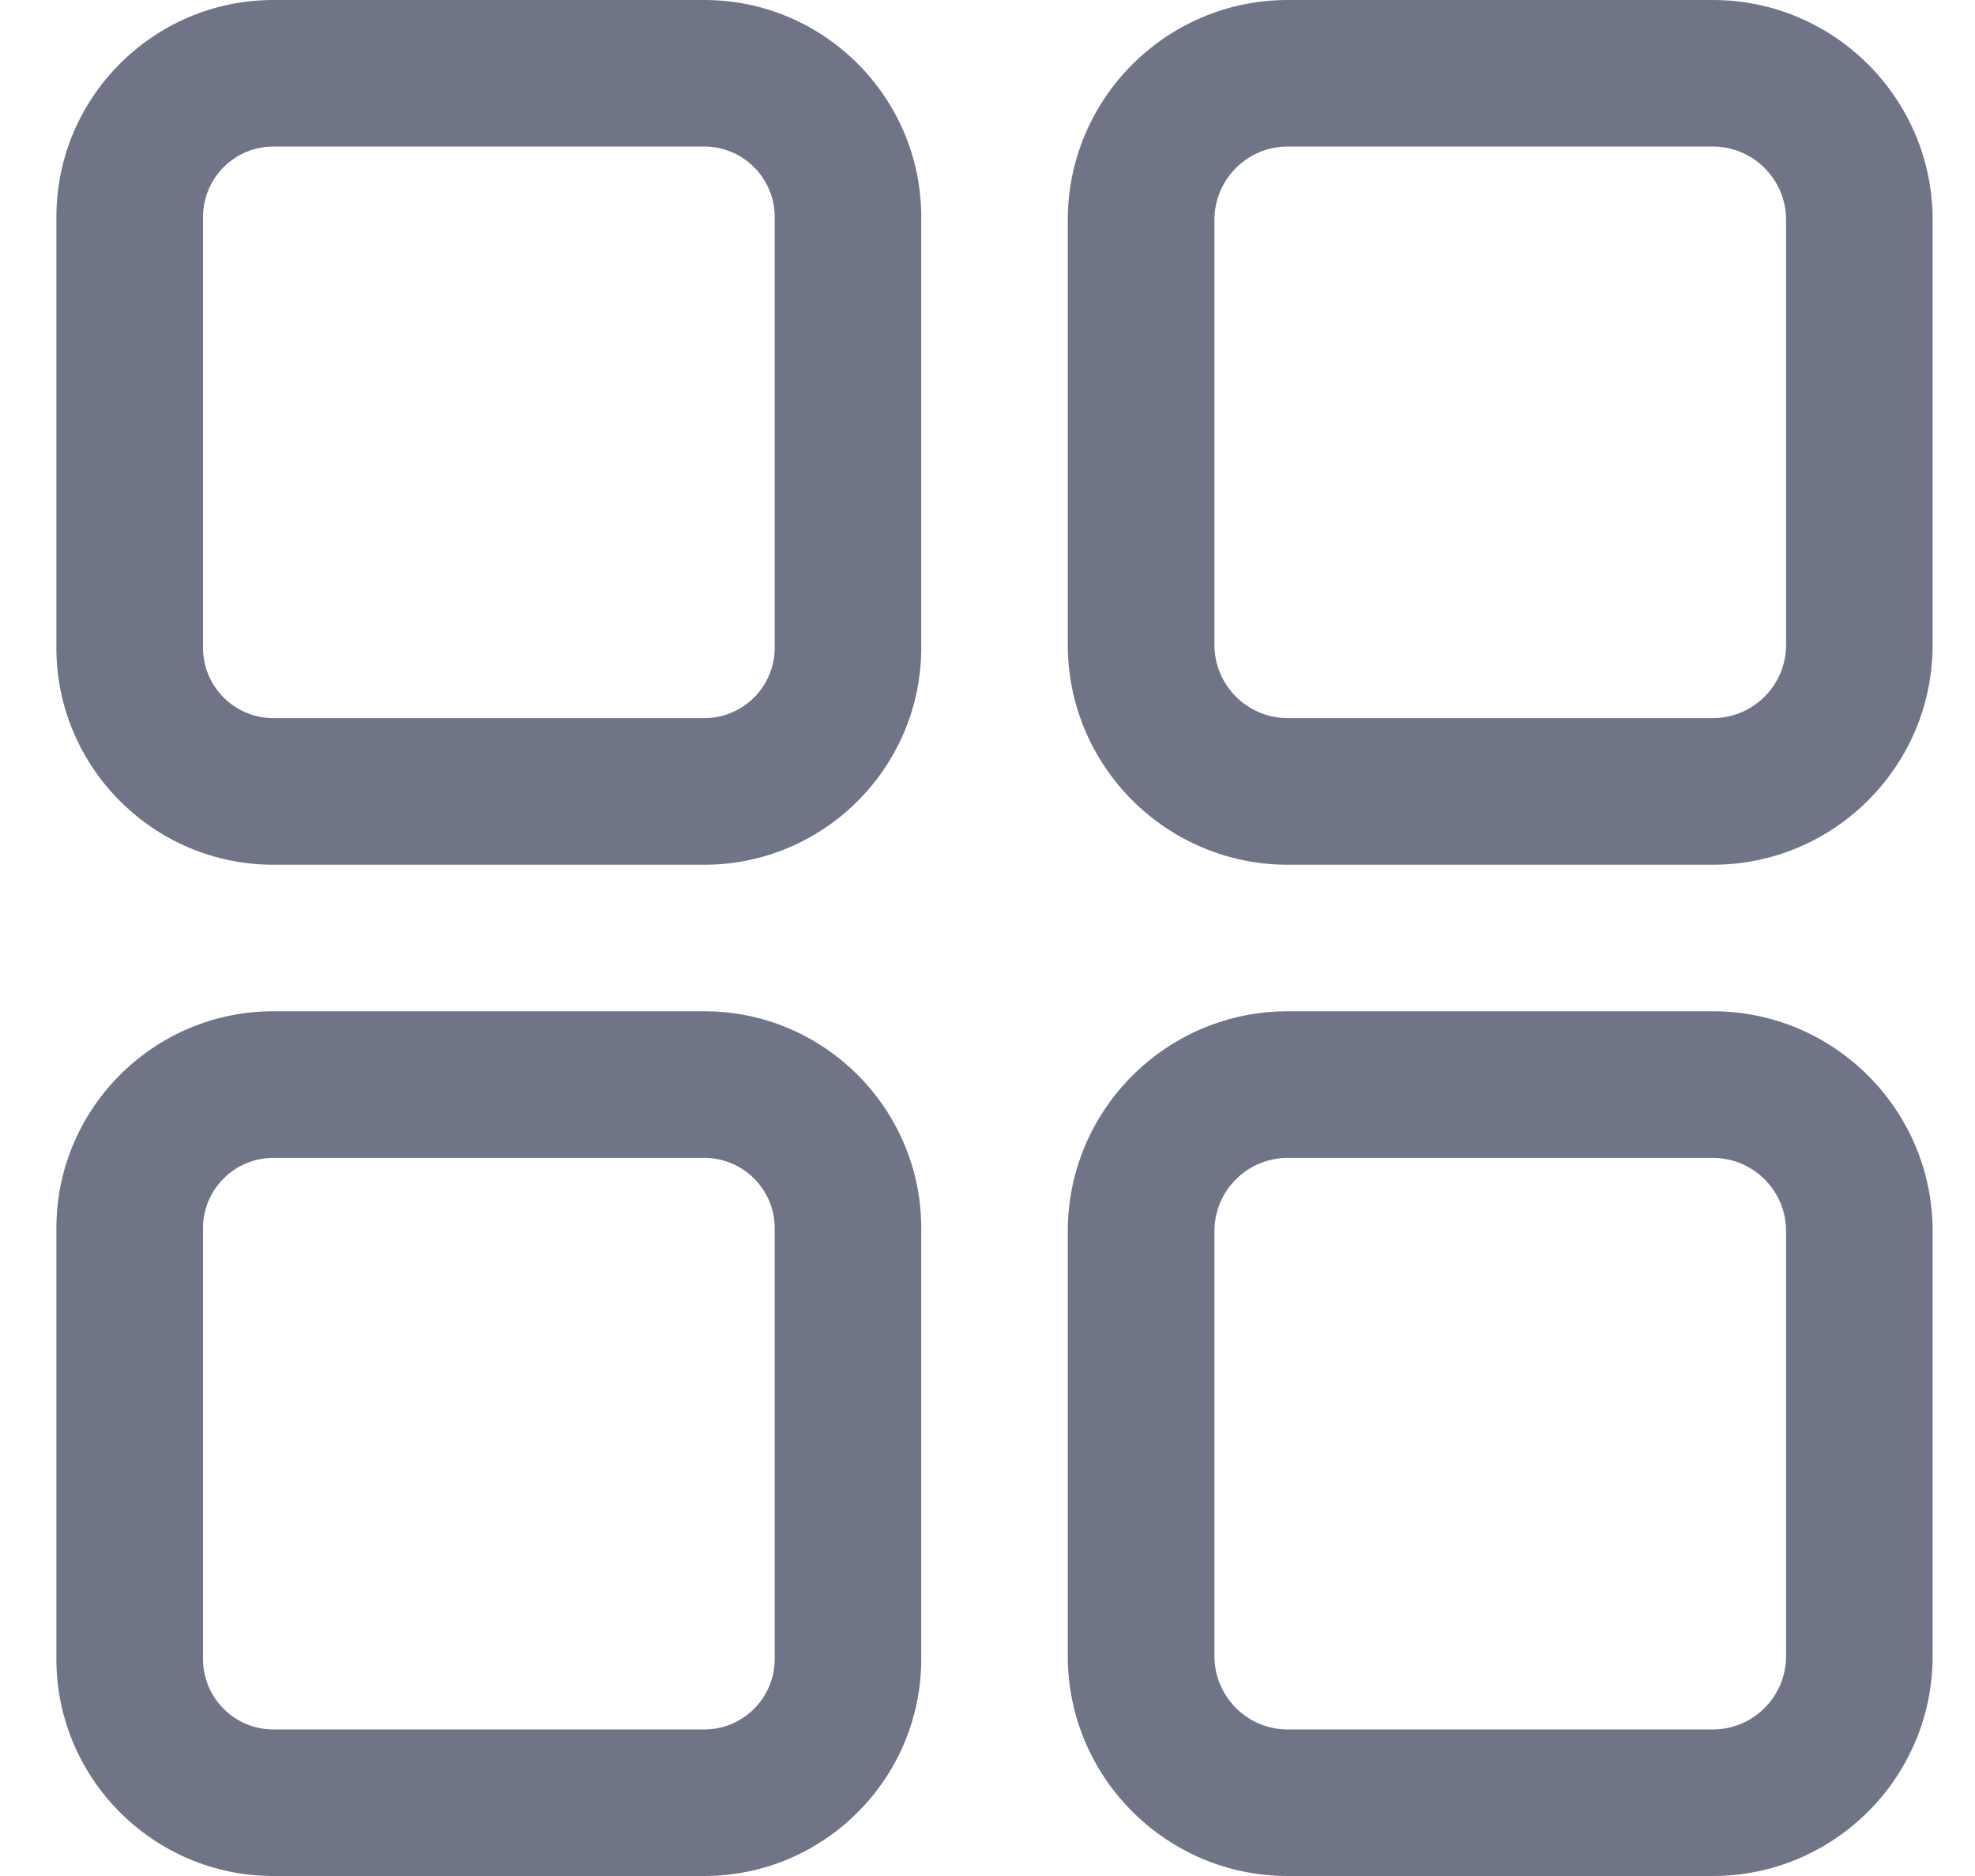 <svg id="card-active" width="20" height="19" viewBox="0 0 20 19" fill="none" xmlns="http://www.w3.org/2000/svg">
<path d="M7.132 19H2.768C1.557 19 0.571 18.014 0.571 16.803V12.439C0.571 11.228 1.557 10.242 2.768 10.242H7.132C8.343 10.242 9.329 11.228 9.329 12.439V16.803C9.329 18.014 8.343 19 7.132 19ZM7.845 12.439C7.845 12.046 7.525 11.727 7.132 11.727H2.768C2.375 11.727 2.056 12.046 2.056 12.439V16.803C2.056 17.196 2.375 17.516 2.768 17.516H7.132C7.525 17.516 7.845 17.196 7.845 16.803V12.439Z" fill="#707487"/>
<path d="M17.345 19H13.04C11.812 19 10.813 18.001 10.813 16.773V12.469C10.813 11.241 11.812 10.242 13.04 10.242H17.345C18.573 10.242 19.571 11.241 19.571 12.469V16.773C19.571 18.001 18.573 19 17.345 19ZM18.087 12.469C18.087 12.059 17.754 11.727 17.345 11.727H13.04C12.631 11.727 12.298 12.059 12.298 12.469V16.773C12.298 17.183 12.631 17.516 13.04 17.516H17.345C17.754 17.516 18.087 17.183 18.087 16.773V12.469Z" fill="#707487"/>
<path d="M7.132 8.758H2.768C1.557 8.758 0.571 7.772 0.571 6.561V2.197C0.571 0.986 1.557 0 2.768 0H7.132C8.343 0 9.329 0.986 9.329 2.197V6.561C9.329 7.772 8.343 8.758 7.132 8.758ZM7.845 2.197C7.845 1.804 7.525 1.484 7.132 1.484H2.768C2.375 1.484 2.056 1.804 2.056 2.197V6.561C2.056 6.954 2.375 7.273 2.768 7.273H7.132C7.525 7.273 7.845 6.954 7.845 6.561V2.197Z" fill="#707487"/>
<path d="M17.345 8.758H13.04C11.812 8.758 10.813 7.759 10.813 6.531V2.227C10.813 0.999 11.812 0 13.04 0H17.345C18.573 0 19.571 0.999 19.571 2.227V6.531C19.571 7.759 18.573 8.758 17.345 8.758ZM18.087 2.227C18.087 1.817 17.754 1.484 17.345 1.484H13.04C12.631 1.484 12.298 1.817 12.298 2.227V6.531C12.298 6.94 12.631 7.273 13.04 7.273H17.345C17.754 7.273 18.087 6.94 18.087 6.531V2.227Z" fill="#707487"/>
</svg>
